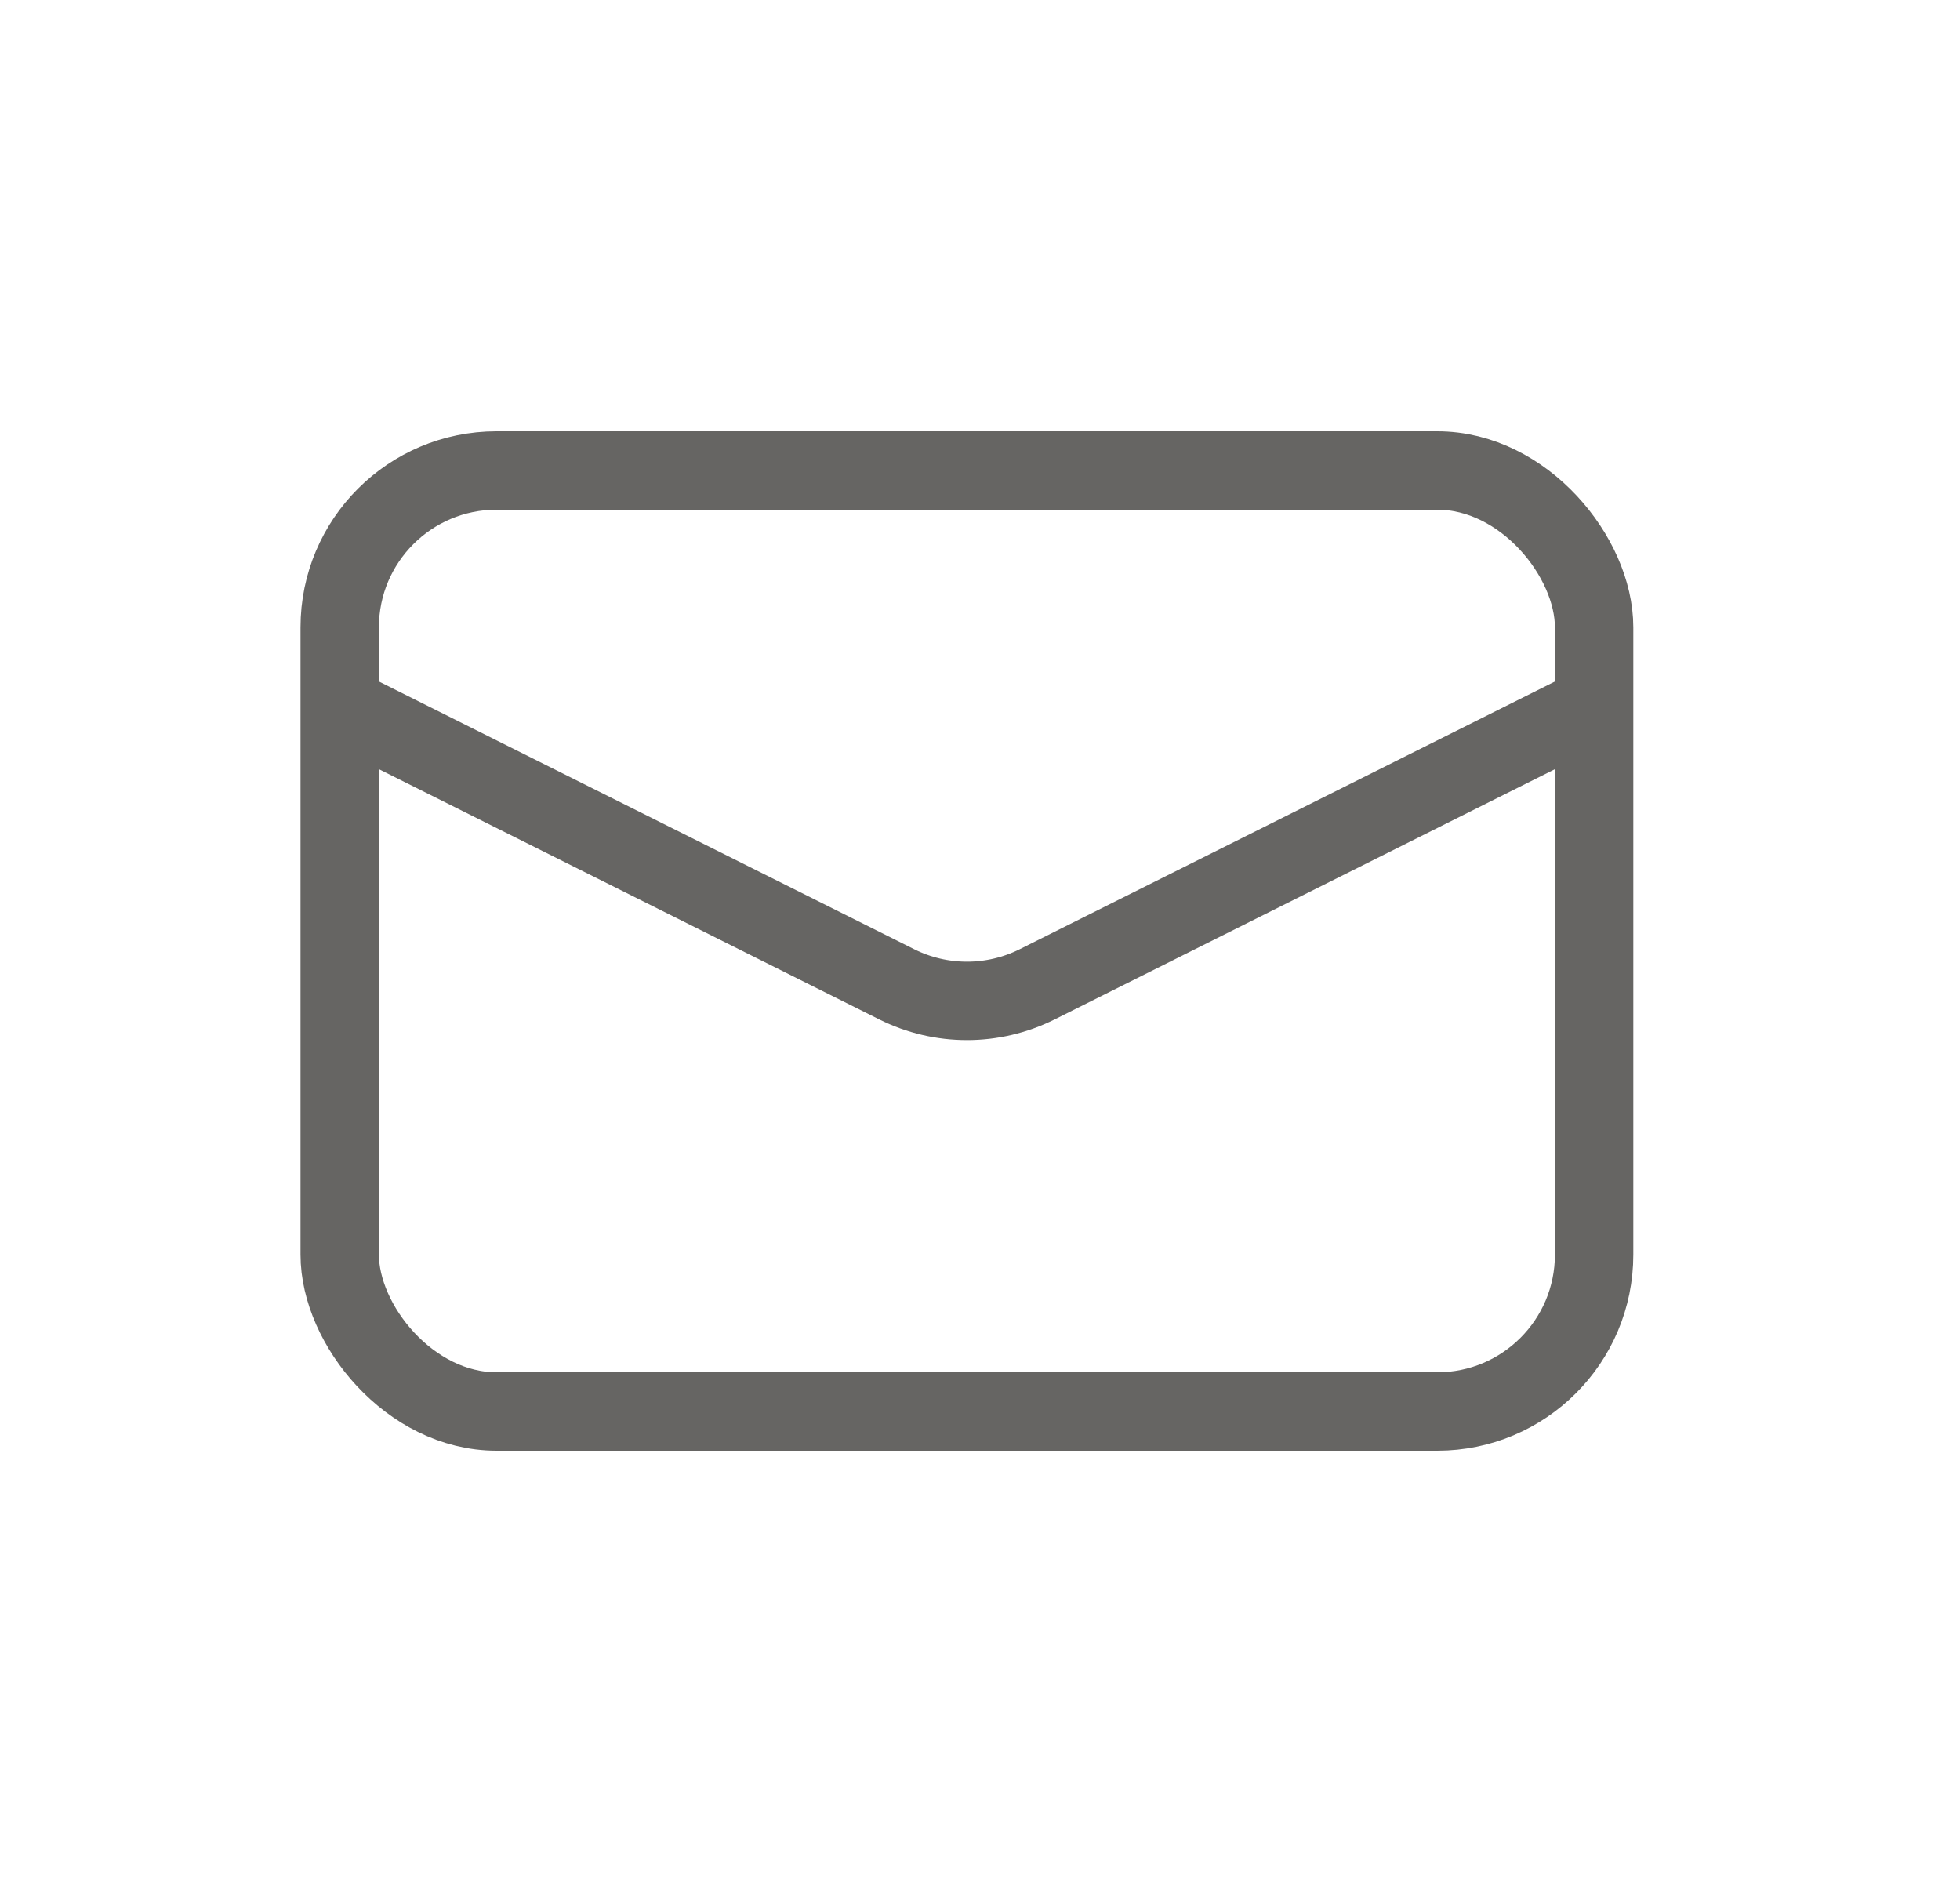 <svg width="25" height="24" viewBox="0 0 25 24" fill="none" xmlns="http://www.w3.org/2000/svg">
<rect x="4.333" y="6" width="16" height="12" rx="2" stroke="#666563"/>
<path d="M4.333 9L11.439 12.553C12.002 12.834 12.665 12.834 13.228 12.553L20.333 9" stroke="#666563"/>
</svg>

